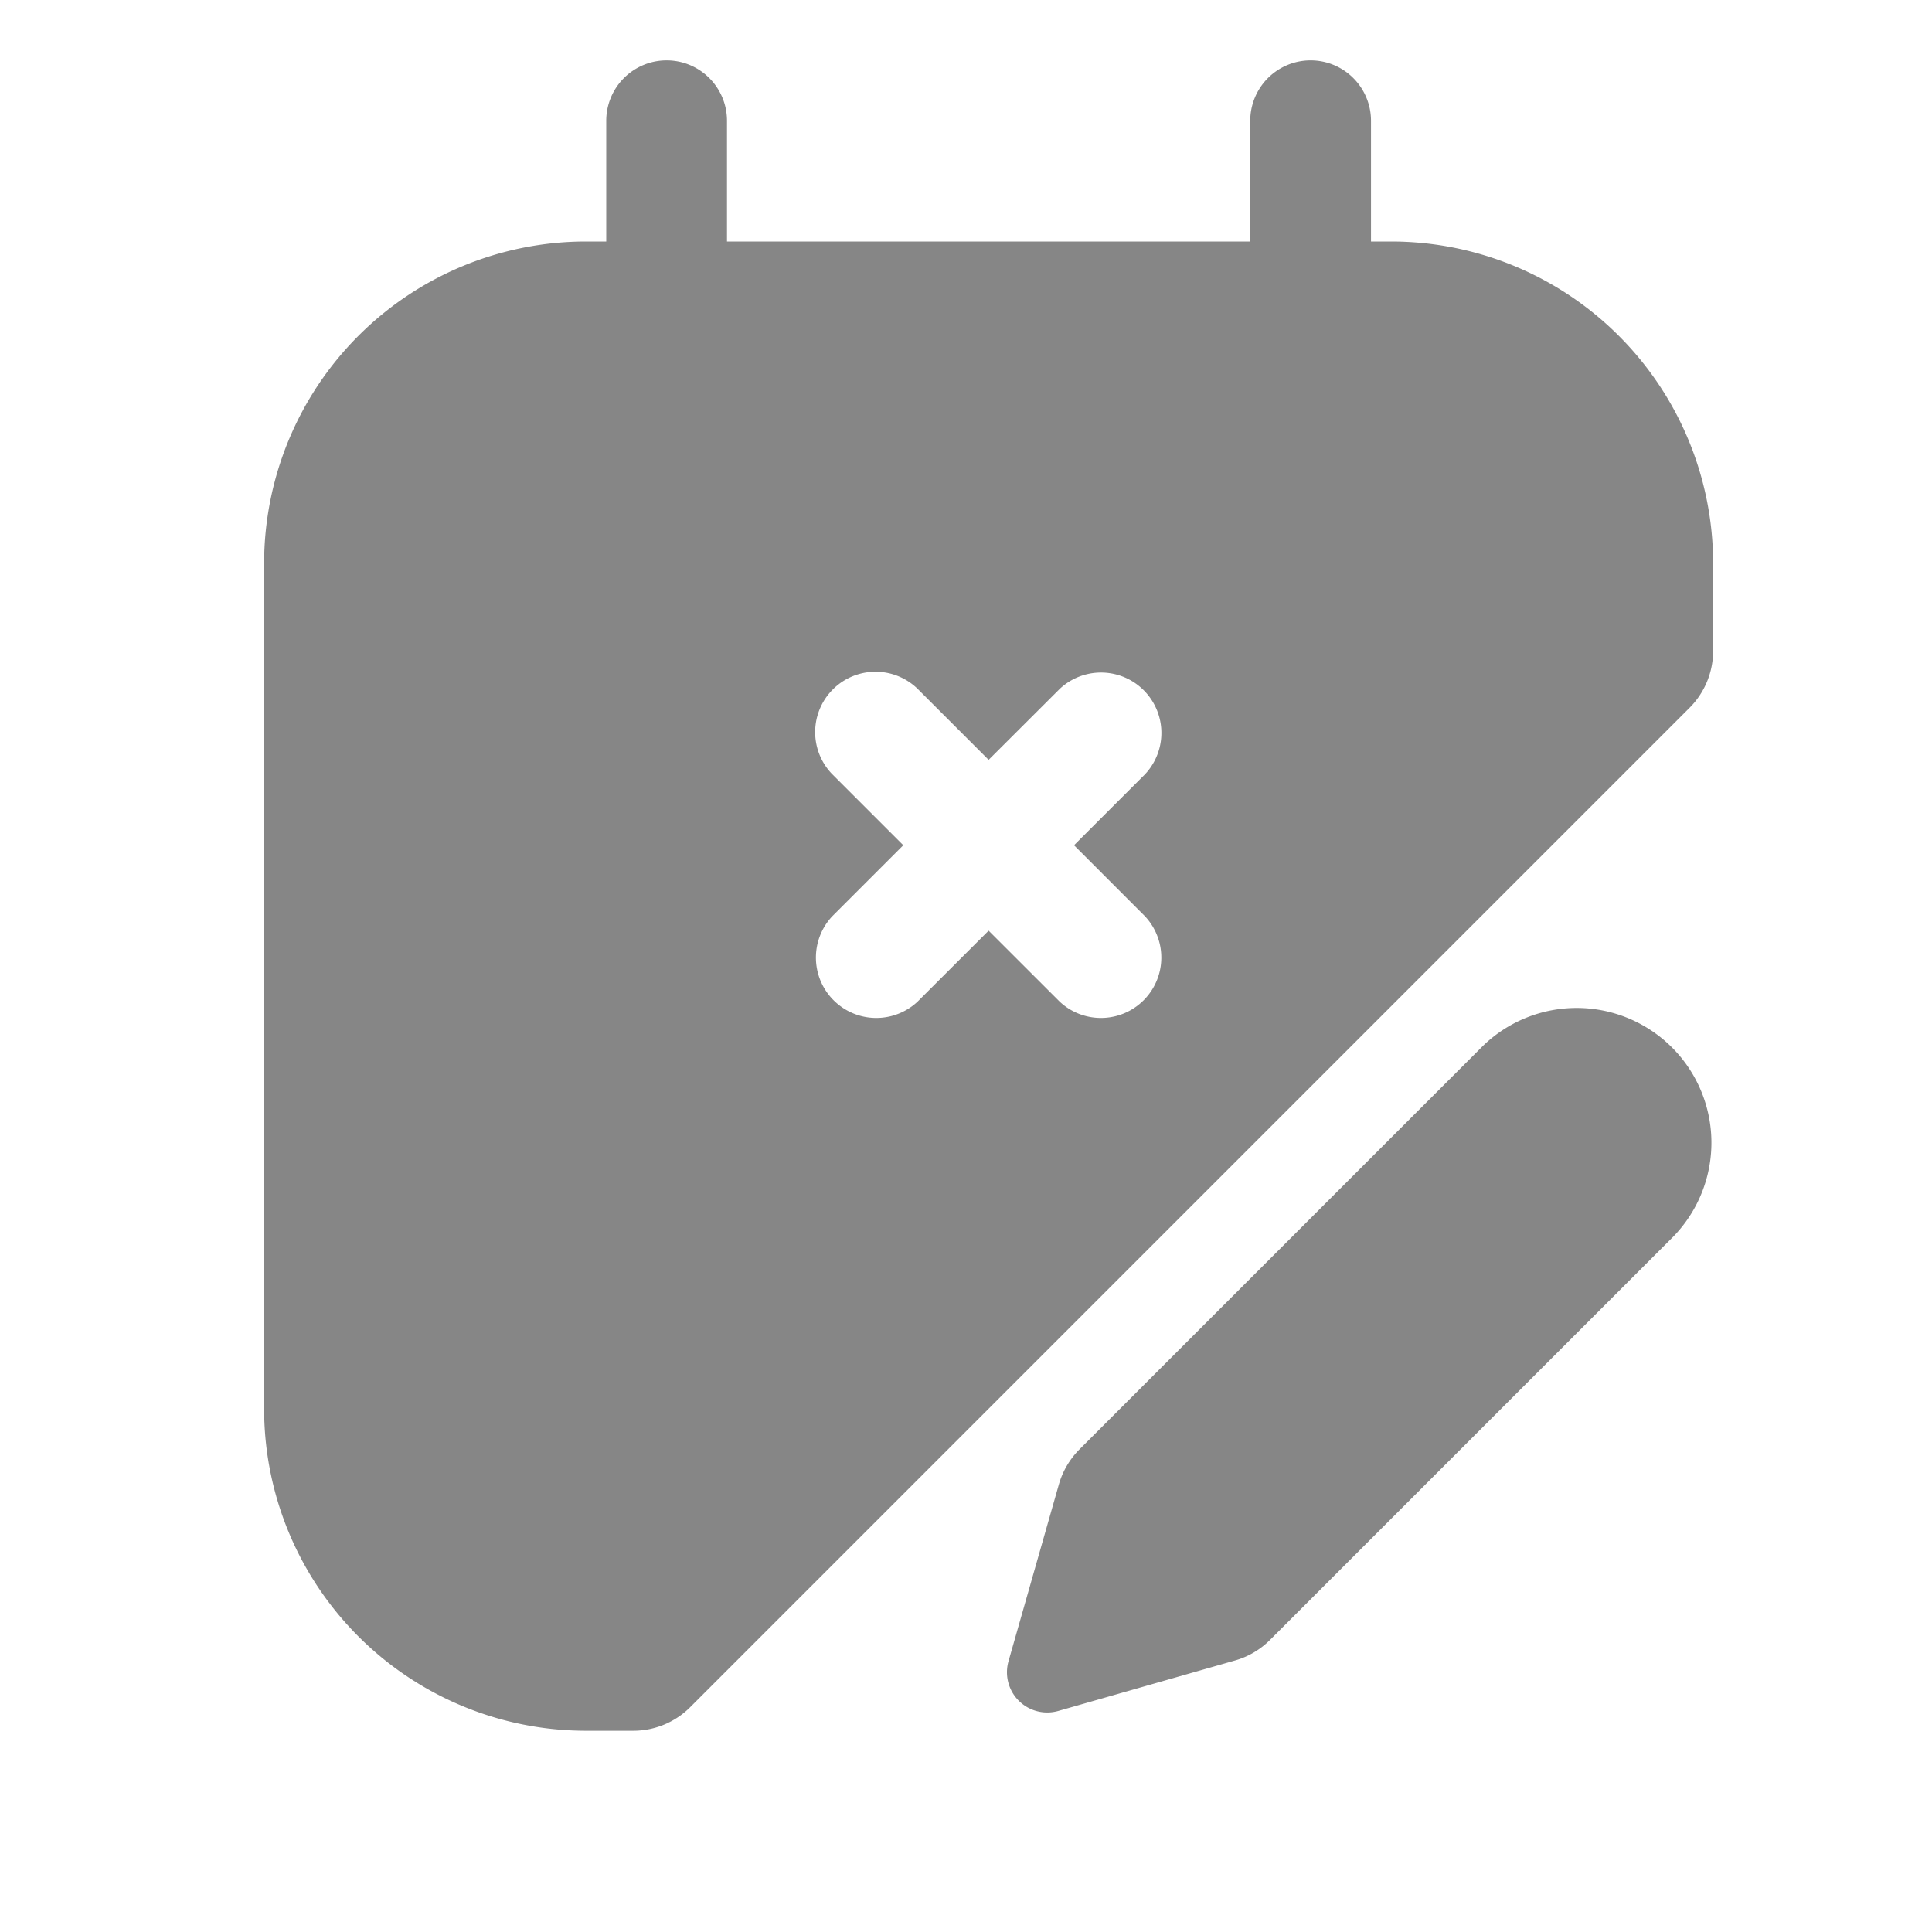 <svg width="24" height="24" fill="none" xmlns="http://www.w3.org/2000/svg">
    <g clip-path="url(#a)" fill="#868686">
        <path d="M18.424 12.99a1.674 1.674 0 0 1 2.367 2.367l-5.015 5.015c-.12.12-.27.209-.434.255l-2.196.627a.5.5 0 0 1-.618-.618l.626-2.197c.047-.164.135-.313.255-.434l5.015-5.015Z"/>
        <path fill-rule="evenodd" clip-rule="evenodd" d="M9.031 1.5a.75.75 0 0 0-1.5 0V3h-.25a4 4 0 0 0-4 4v10.5a4 4 0 0 0 4 4h.586a1 1 0 0 0 .707-.293L20.988 8.793a1 1 0 0 0 .293-.707V7a4 4 0 0 0-4-4h-.25V1.5a.75.75 0 1 0-1.5 0V3h-6.5V1.5Zm5.195 8.116a.75.75 0 0 0-1.06-1.06l-.885.883-.884-.884a.75.75 0 0 0-1.06 1.061l.884.884-.884.884a.75.75 0 0 0 1.06 1.06l.884-.883.884.883a.75.75 0 0 0 1.06-1.06l-.883-.884.884-.884Z"/>
    </g>
    <defs>
        <clipPath id="a">
            <path fill="#fff" d="M0 0h24v24H0z"/>
        </clipPath>
    </defs>
</svg>
